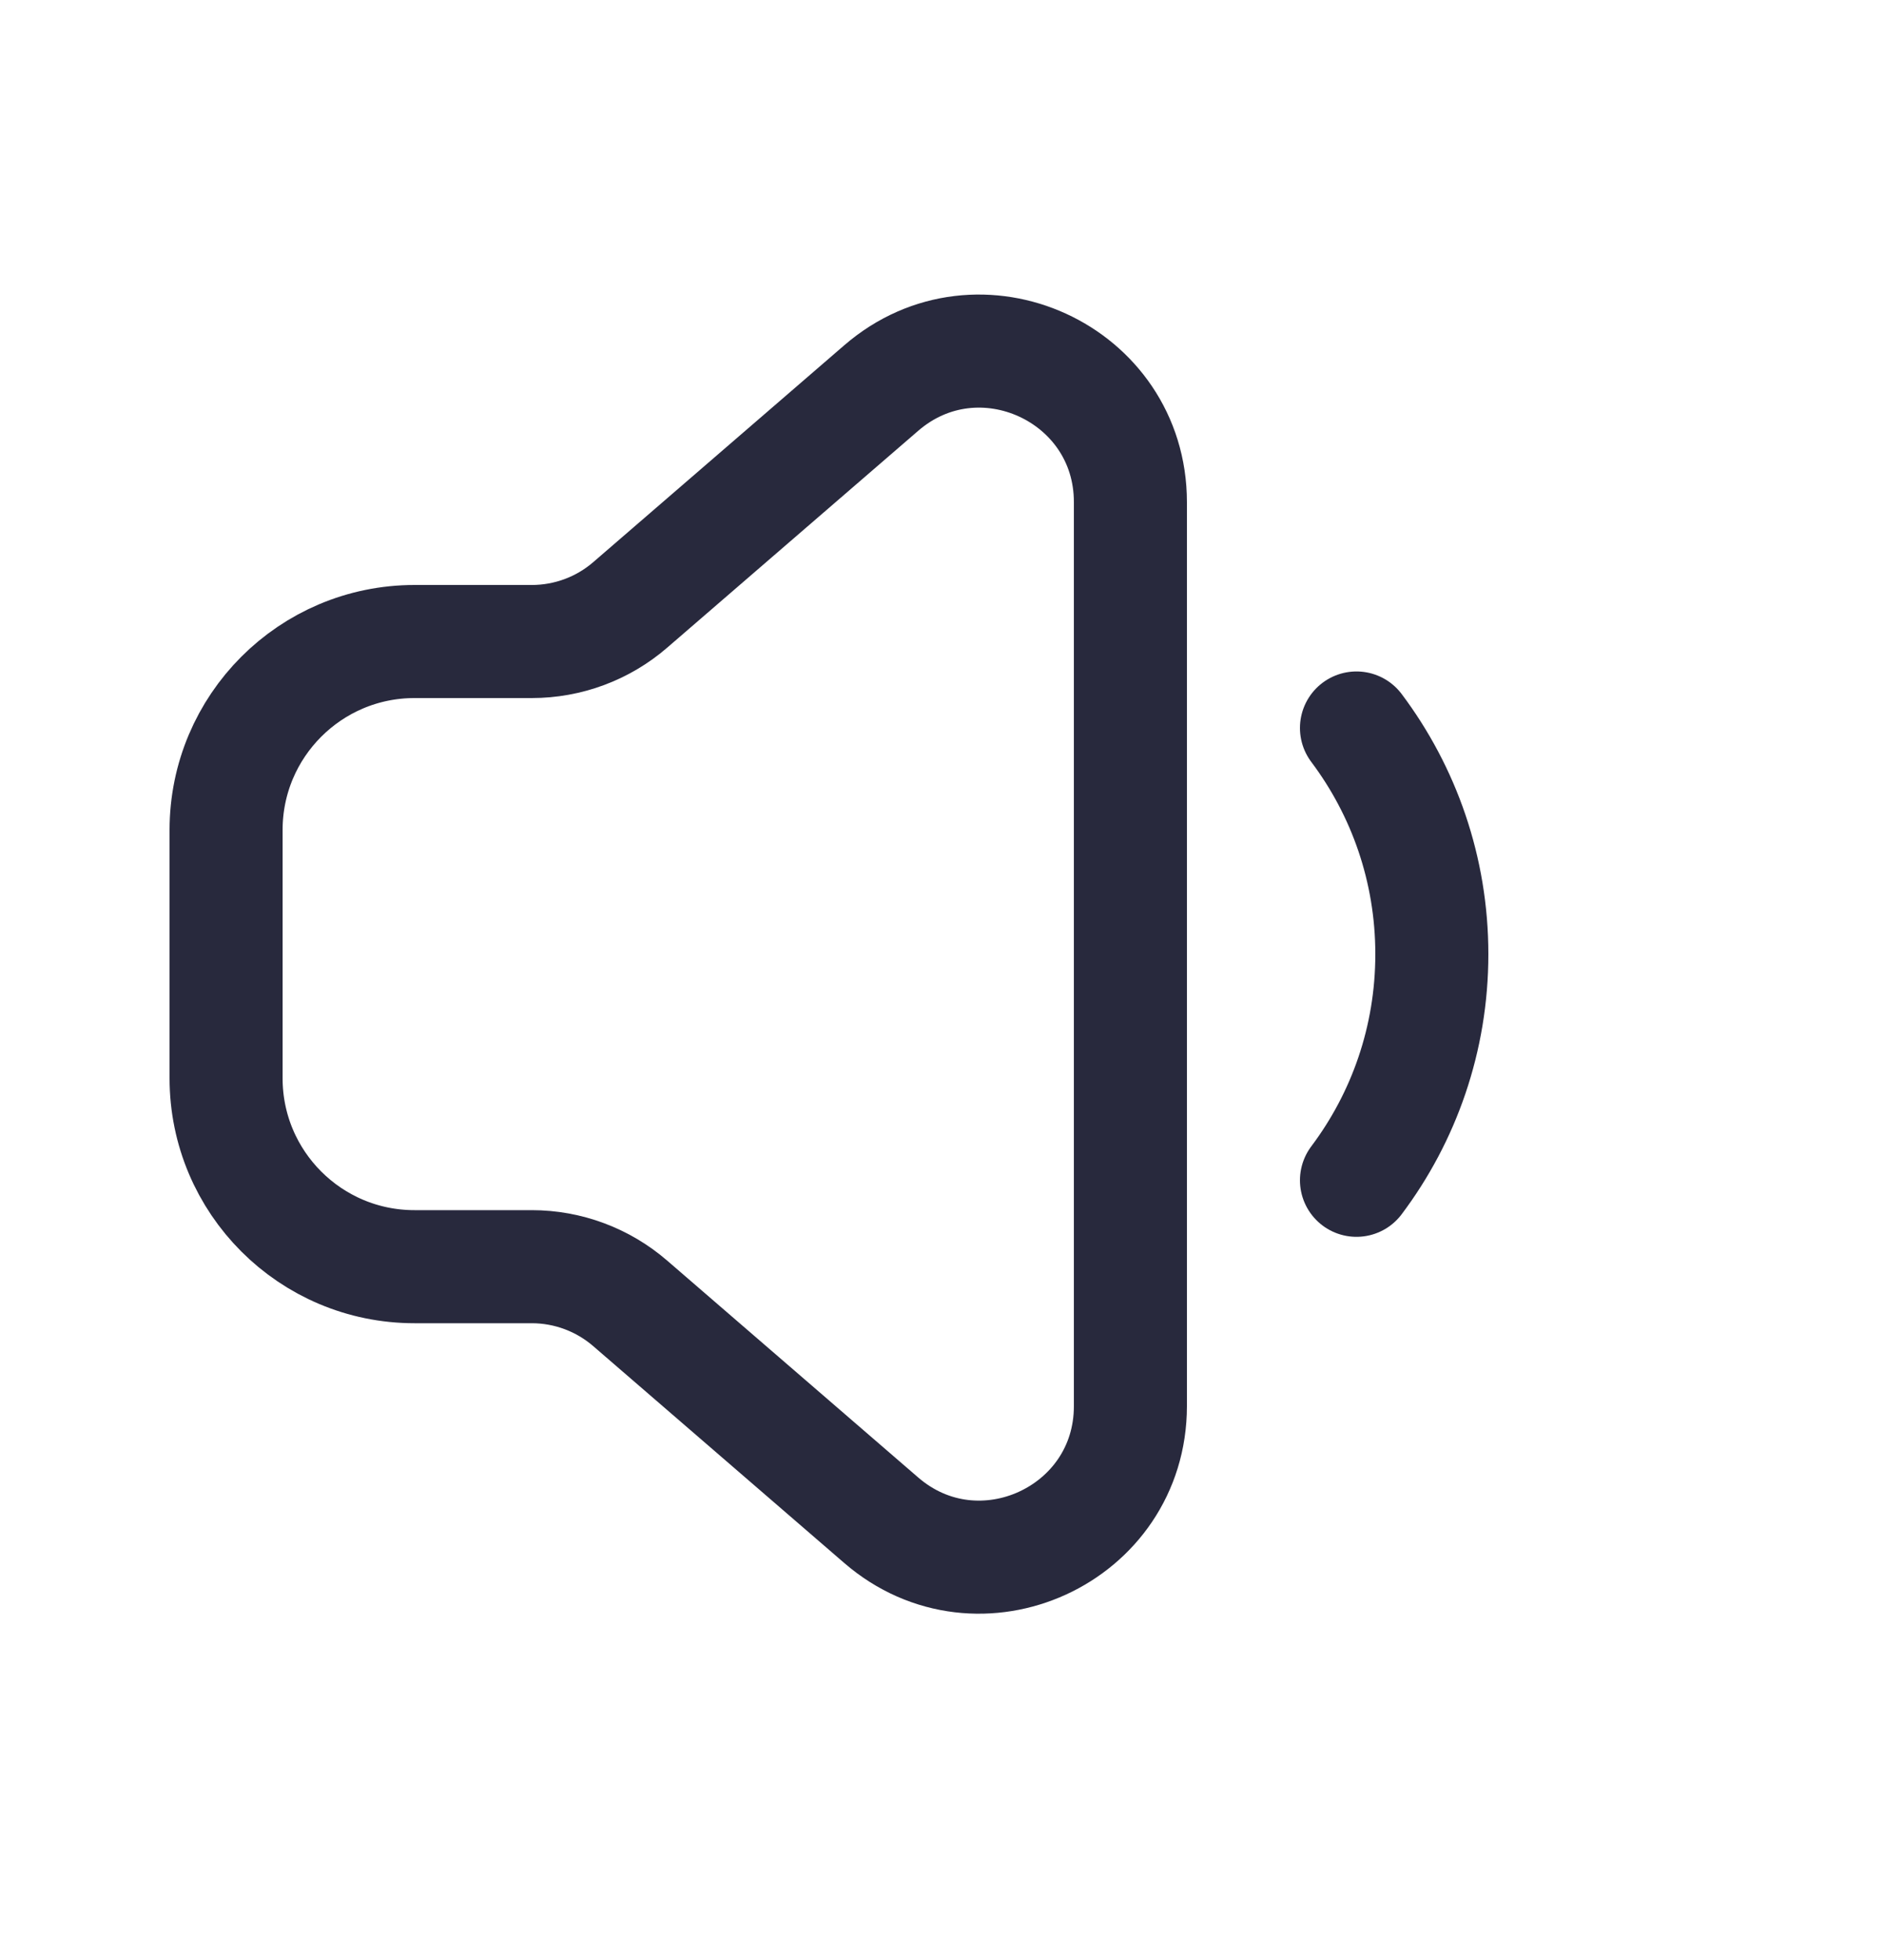 <svg width="25" height="26" viewBox="0 0 25 26" fill="none" xmlns="http://www.w3.org/2000/svg">
<path d="M15 6.661C15 4.949 12.988 4.028 11.693 5.148L8.363 8.024C8 8.338 7.536 8.51 7.056 8.51L5.5 8.51C4.119 8.51 3 9.63 3 11.01V14.303C3 15.684 4.119 16.803 5.5 16.803H7.056C7.536 16.803 8 16.976 8.363 17.29L11.693 20.166C12.988 21.285 15 20.365 15 18.652V12.657V6.661Z" stroke="#28293D" stroke-width="1.5"/>
<path d="M18 15.657C18.628 14.822 19 13.783 19 12.657C19 11.532 18.628 10.493 18 9.657" stroke="#28293D" stroke-width="1.5" stroke-linecap="round"/>
</svg>
